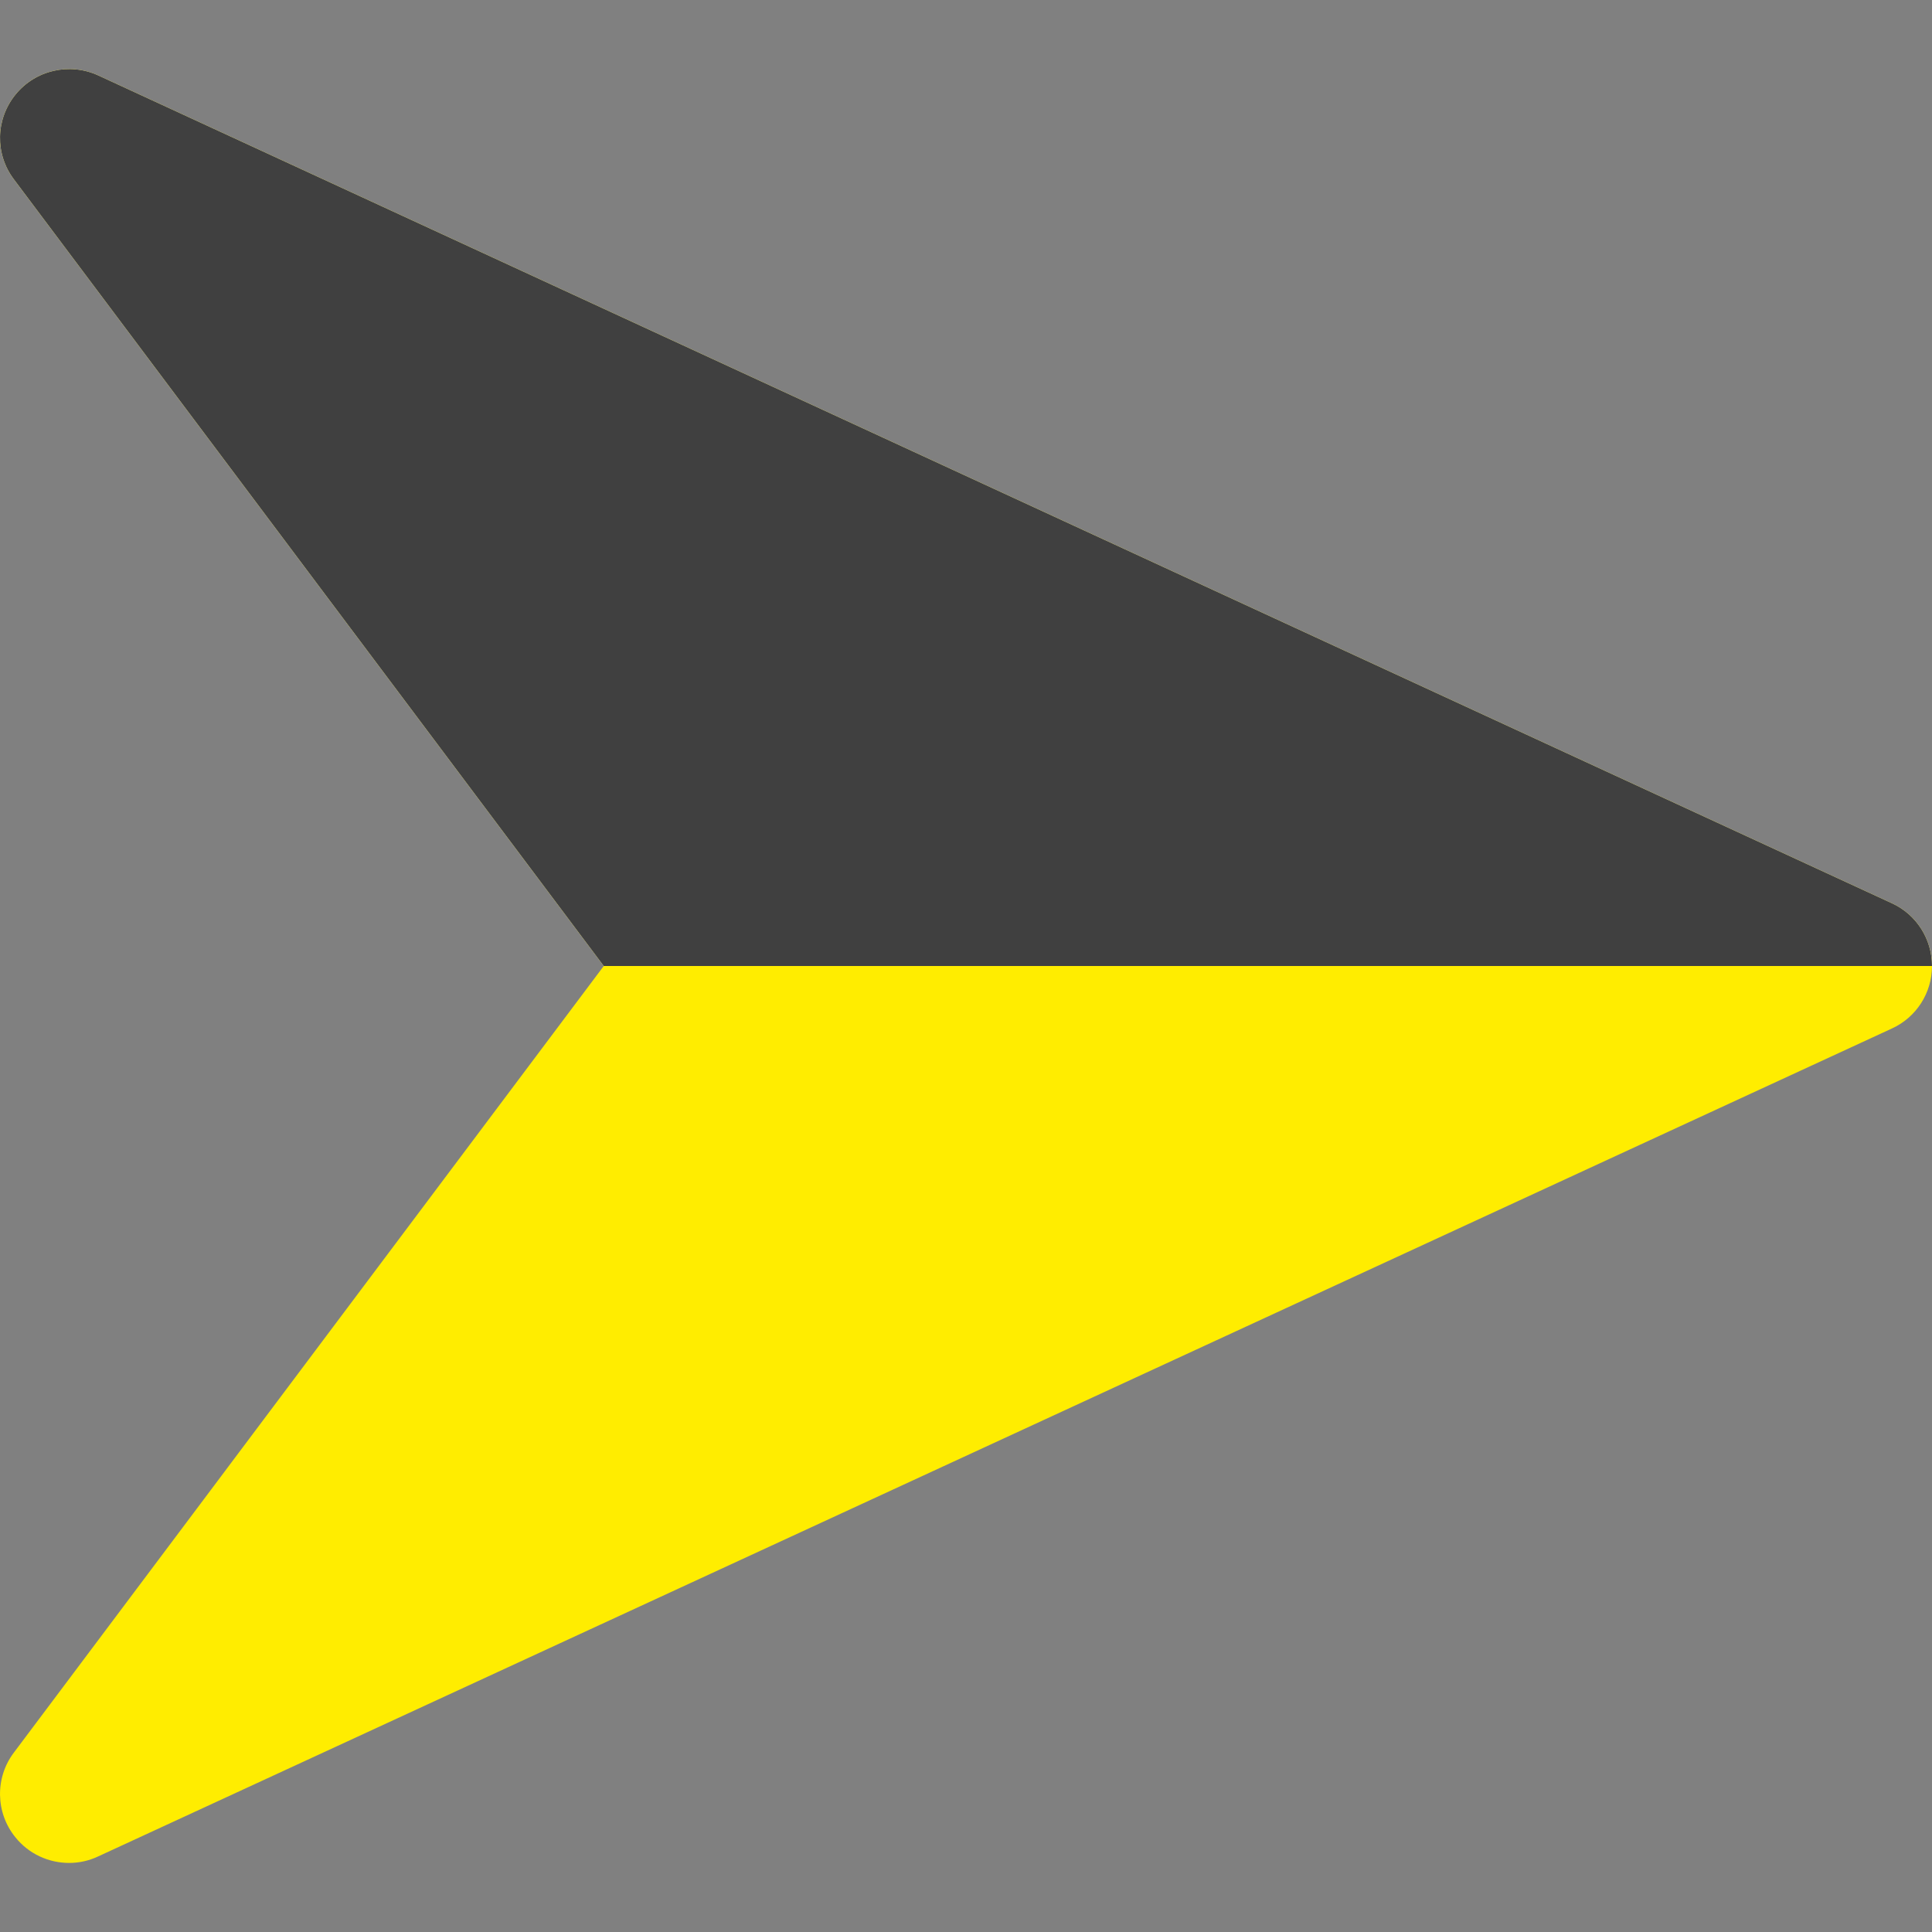 <svg width="16" height="16" viewBox="0 0 16 16" fill="none" xmlns="http://www.w3.org/2000/svg">
<rect x="0" y="0" width="16" height="16" fill="#808080" stroke="none"/>
<path d="M15.669 7.481L0.812 0.624C0.575 0.516 0.293 0.58 0.128 0.784C-0.037 0.987 -0.043 1.276 0.115 1.485L5 8L0.115 14.514C-0.043 14.723 -0.037 15.013 0.127 15.215C0.238 15.354 0.404 15.428 0.572 15.428C0.653 15.428 0.734 15.411 0.811 15.375L15.667 8.518C15.871 8.425 16 8.222 16 8C16 7.777 15.871 7.574 15.669 7.481Z" fill="#FFED00"/>
<path d="M0.812 0.624L15.669 7.481C15.871 7.574 16 7.777 16 8H5L0.115 1.485C-0.043 1.276 -0.037 0.987 0.128 0.784C0.293 0.58 0.575 0.516 0.812 0.624Z" fill="white"/>
<path d="M0.812 0.624L15.669 7.481C15.871 7.574 16 7.777 16 8H5L0.115 1.485C-0.043 1.276 -0.037 0.987 0.128 0.784C0.293 0.58 0.575 0.516 0.812 0.624Z" fill="black" fill-opacity="0.75"/>
</svg>
